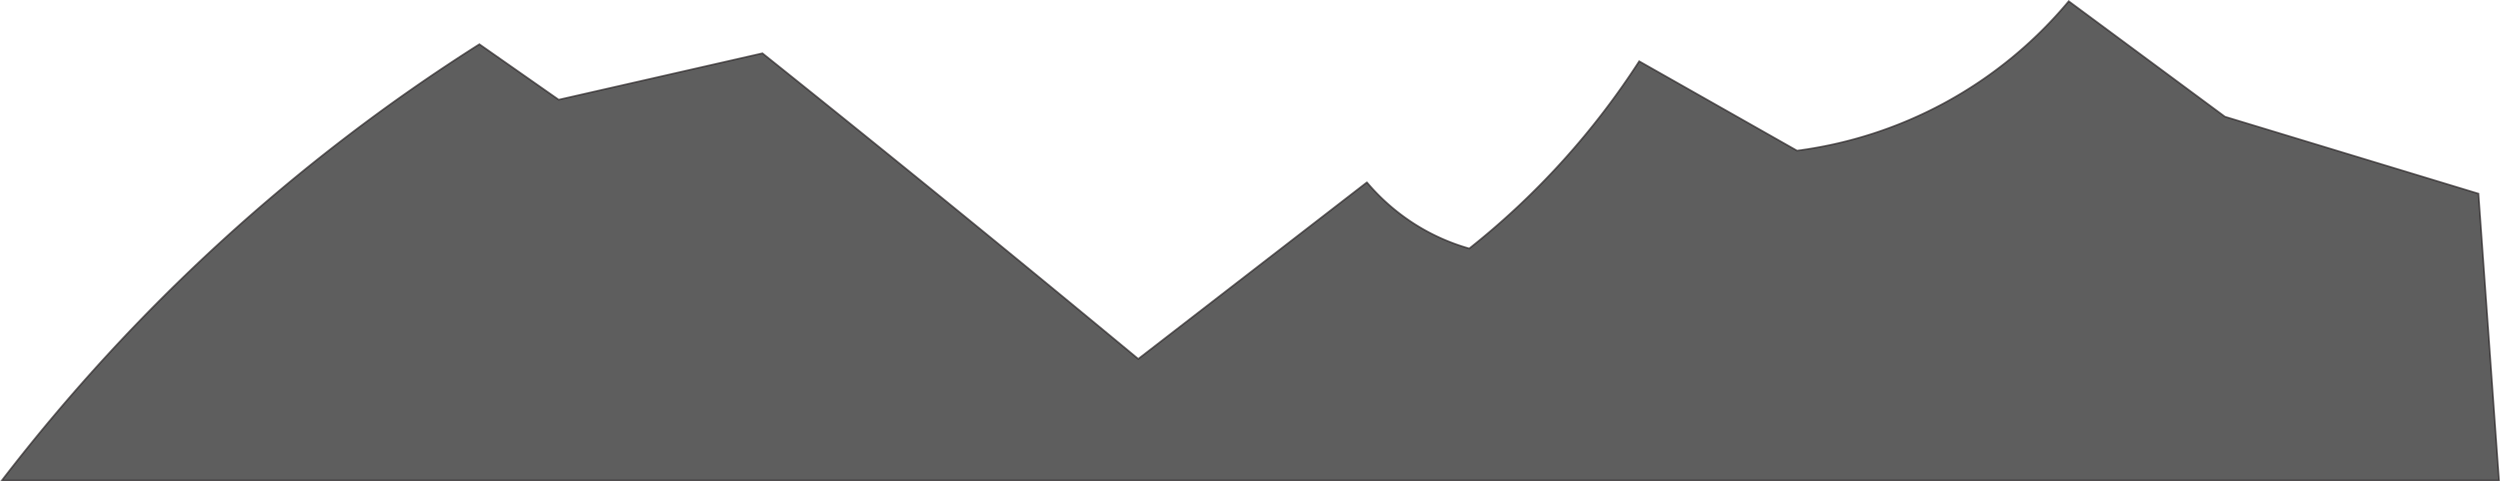 <svg xmlns="http://www.w3.org/2000/svg" viewBox="0 0 1434.13 276.18"><defs><style>.cls-1{stroke:#231f20;stroke-miterlimit:10;opacity:0.63;}</style></defs><g id="Layer_2" data-name="Layer 2"><g id="Layer_4" data-name="Layer 4"><path class="cls-1" d="M1,275.68A1062.55,1062.55,0,0,1,275,25.36L320.5,57.18,437.38,30.55q67.85,54.18,135.06,109.09,40.38,33,80.52,66.24l131.17-101.3a120,120,0,0,0,28.57,24.67,119.43,119.43,0,0,0,30.14,13.29,444.37,444.37,0,0,0,54.28-50.95,445,445,0,0,0,43.21-56.47l90.55,51.28a244.32,244.32,0,0,0,84.42-27.28A244.2,244.2,0,0,0,1186.73.68l89.61,66.24,145.45,44.15q5.91,82.31,11.8,164.61Z"/></g></g></svg>